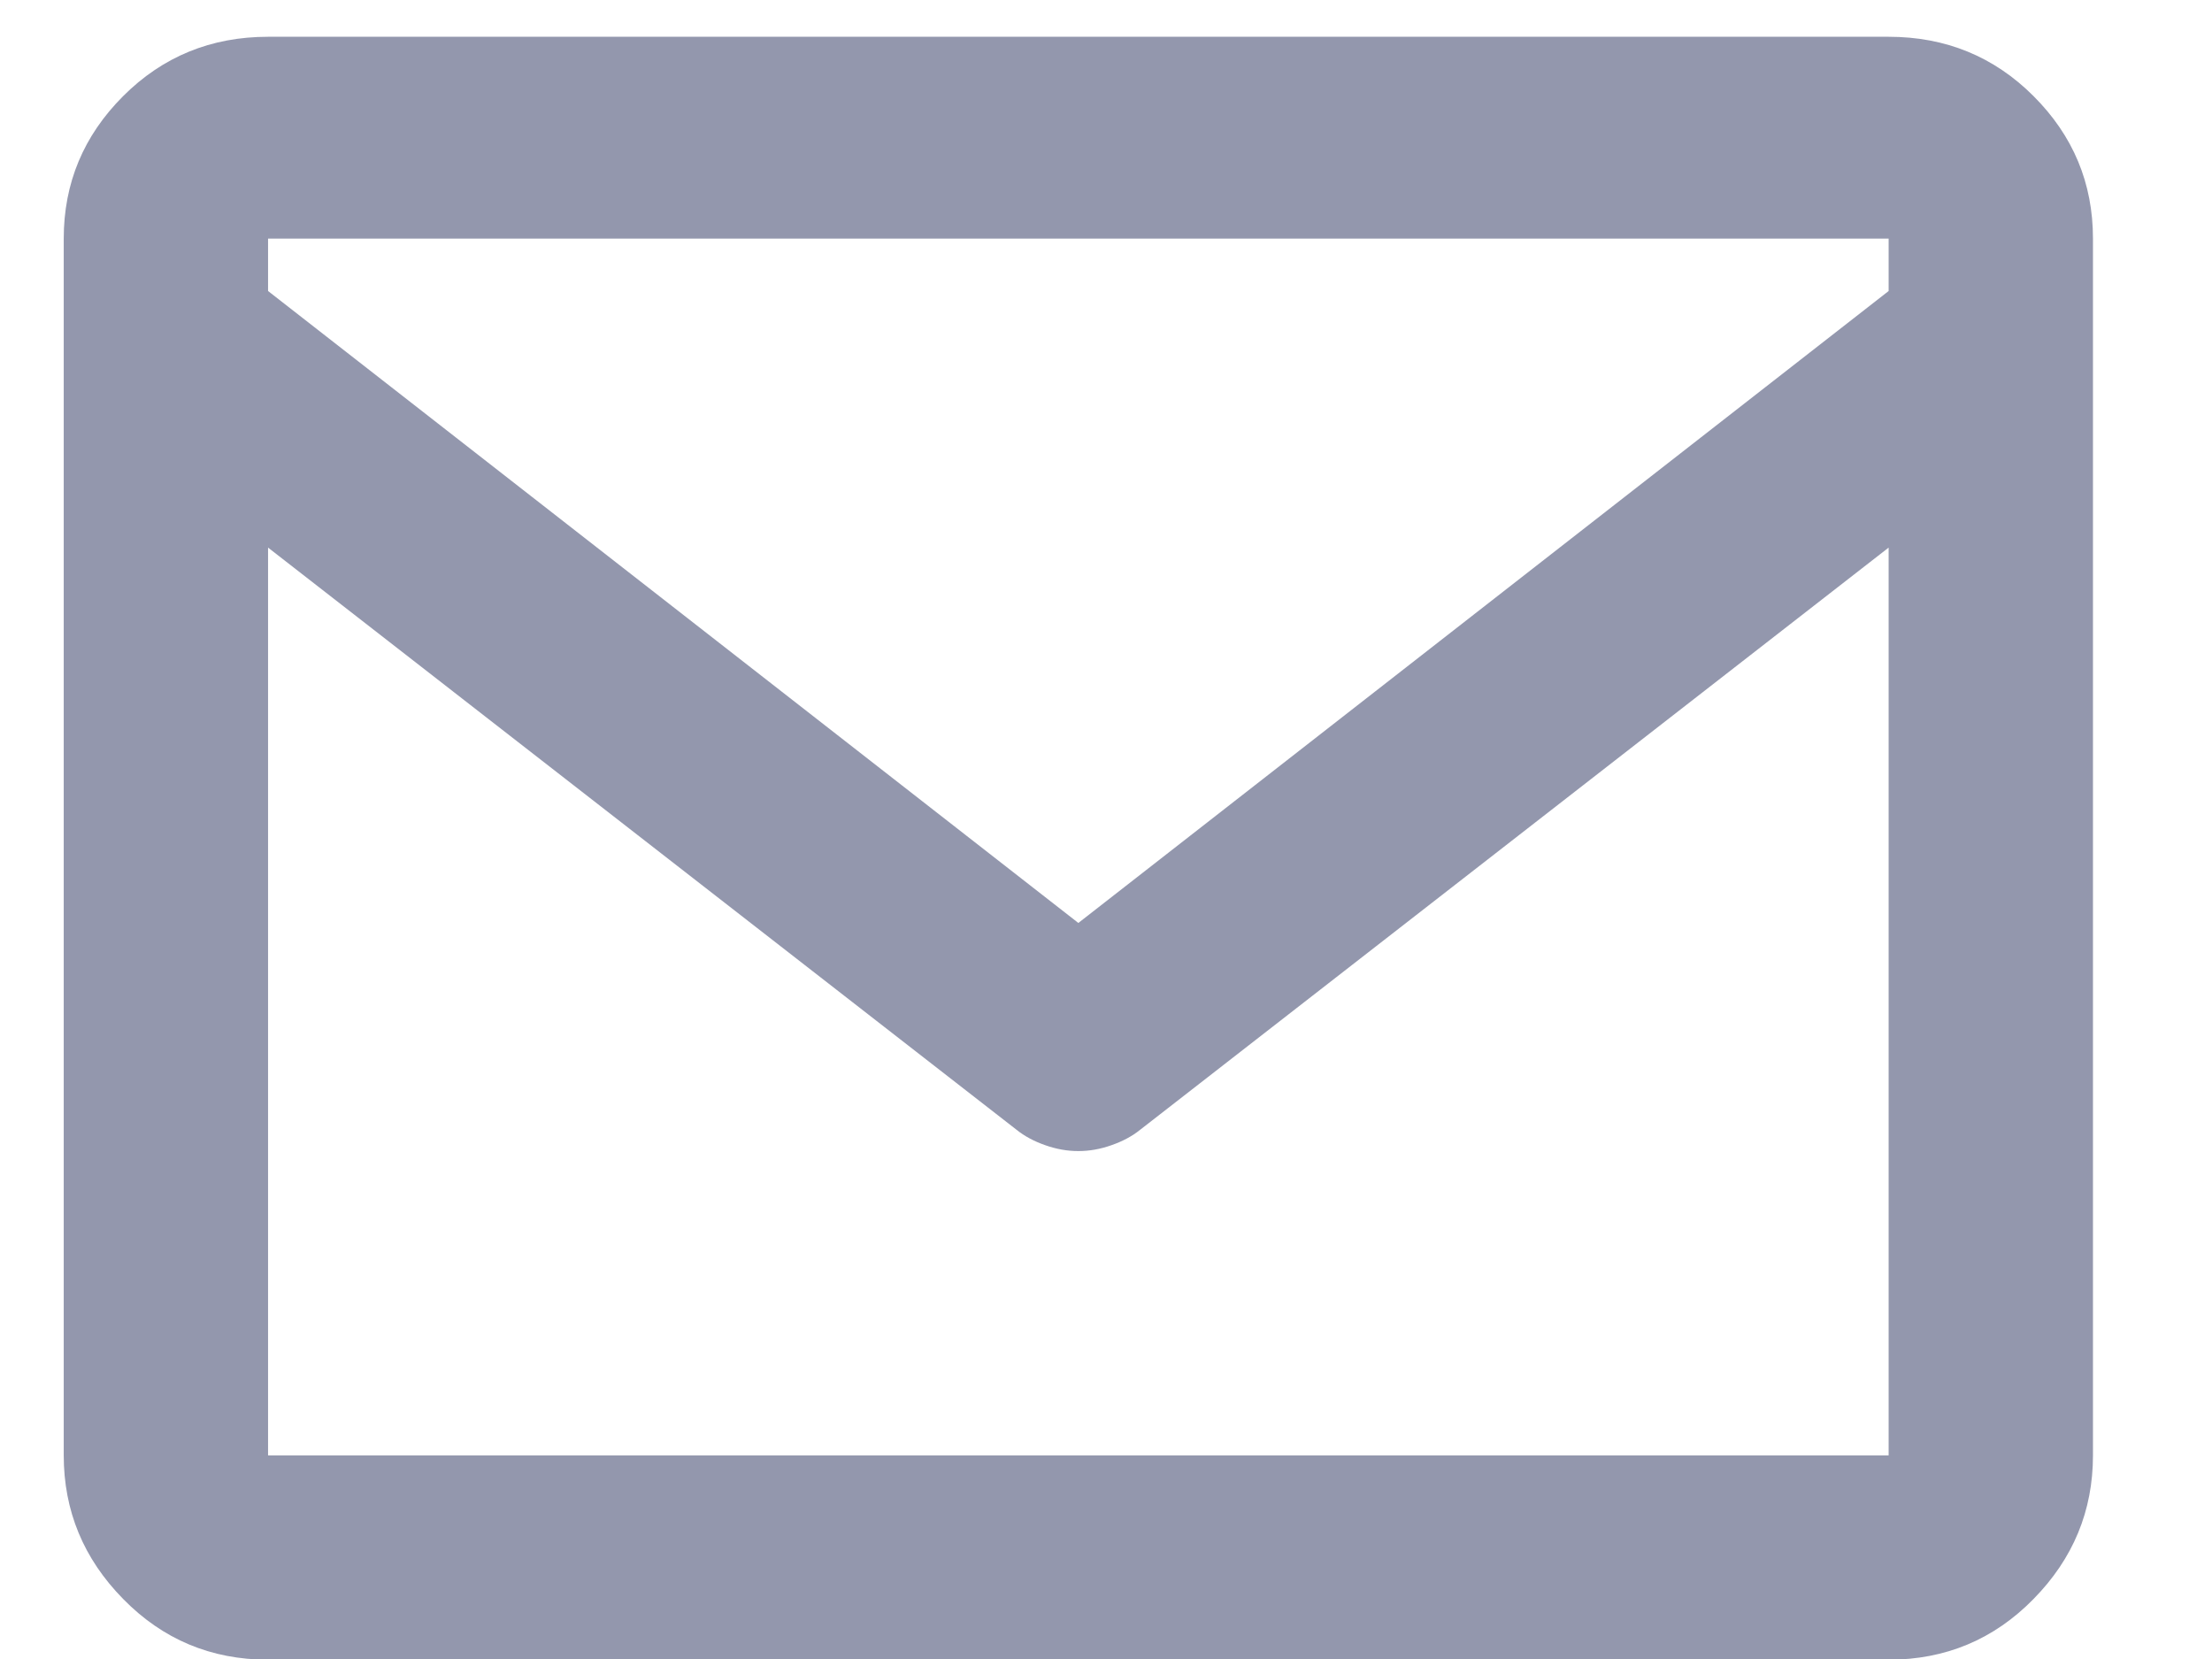 <svg width="16" height="12" viewBox="0 0 16 12" fill="none" xmlns="http://www.w3.org/2000/svg">
<path d="M13.661 0.266H1.939C1.527 0.266 1.177 0.409 0.891 0.695C0.604 0.982 0.461 1.325 0.461 1.726V10.527C0.461 10.928 0.604 11.274 0.891 11.566C1.177 11.858 1.527 12.005 1.939 12.005H13.661C14.073 12.005 14.423 11.858 14.709 11.566C14.996 11.274 15.139 10.928 15.139 10.527V1.726C15.139 1.325 14.996 0.982 14.709 0.695C14.423 0.409 14.073 0.266 13.661 0.266ZM13.661 1.726V2.105L7.8 6.676L1.939 2.105V1.726H13.661ZM1.939 10.527V3.961L7.353 8.172C7.41 8.218 7.479 8.255 7.559 8.283C7.64 8.312 7.72 8.326 7.8 8.326C7.88 8.326 7.96 8.312 8.041 8.283C8.121 8.255 8.19 8.218 8.247 8.172L13.661 3.961V10.527H1.939Z" fill="#9397AD"/>
</svg>
